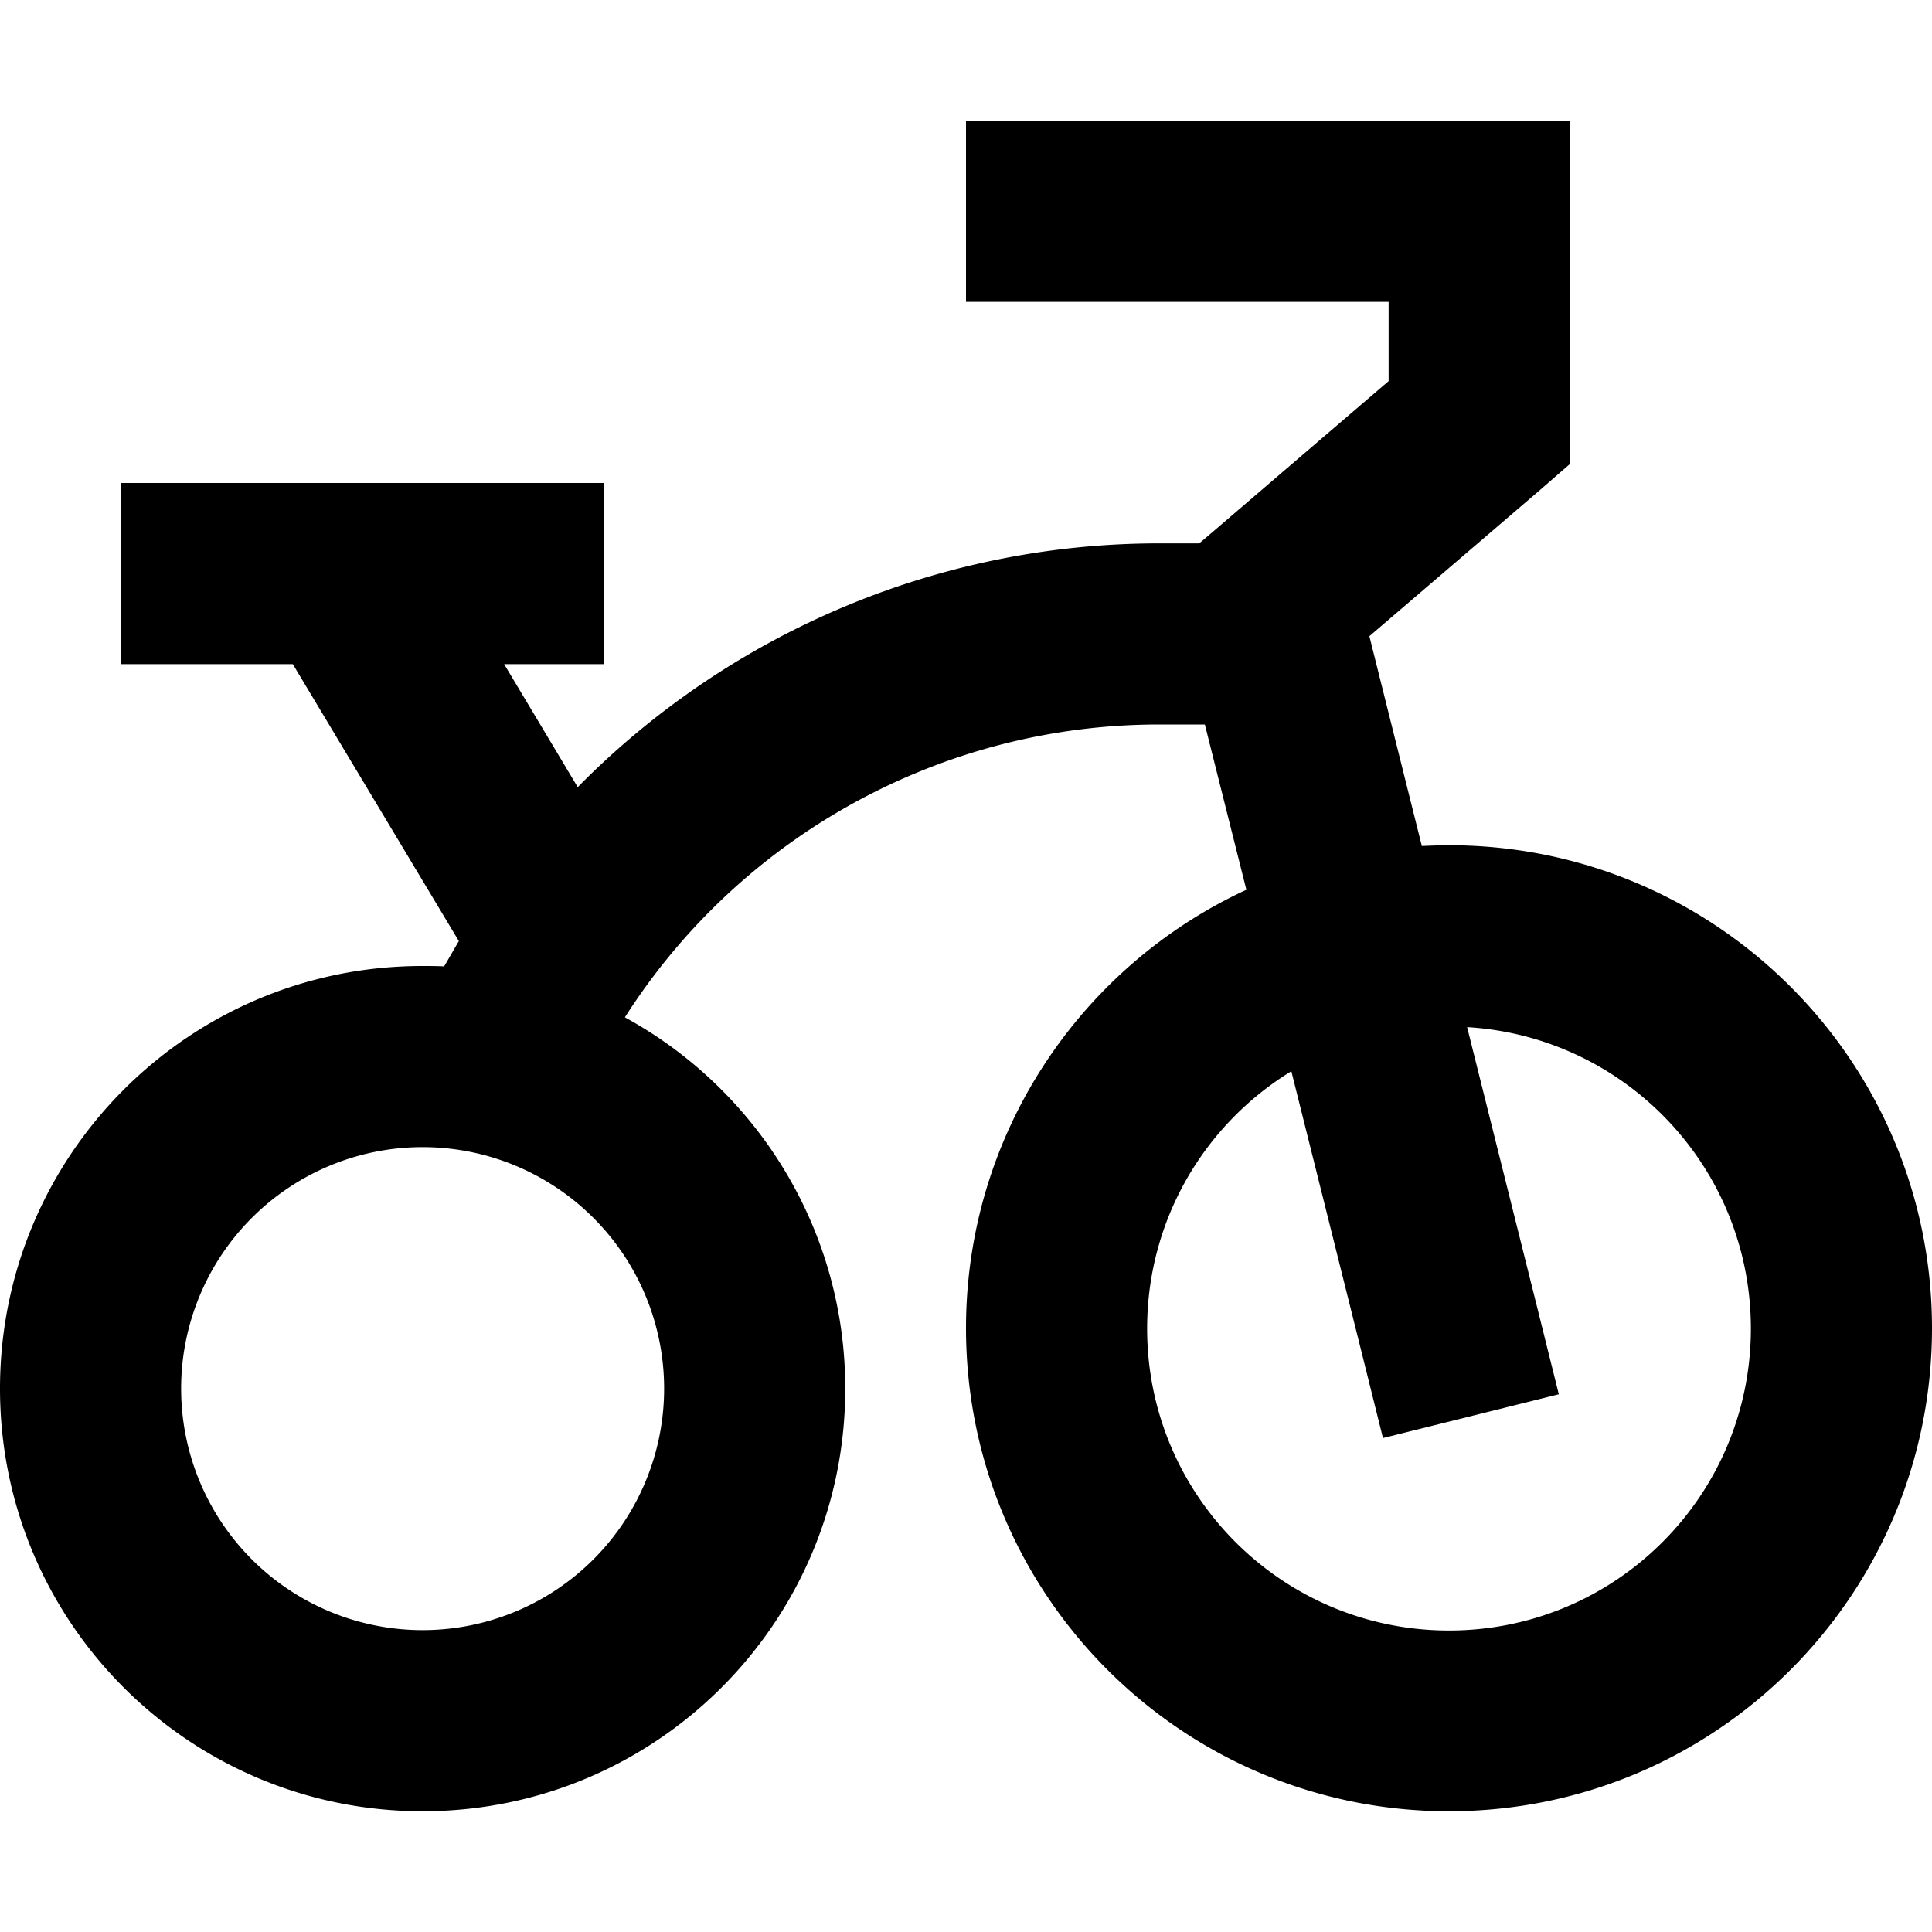<svg xmlns="http://www.w3.org/2000/svg" viewBox="0 0 512 512"><!--! Font Awesome Pro 6.4.1 by @fontawesome - https://fontawesome.com License - https://fontawesome.com/license (Commercial License) Copyright 2023 Fonticons, Inc. --><path d="M280 32H256V80h24 88v21l-47.6 40.8-2.6 2.2H307.2c-58.8 0-114 23.9-154.1 64.6L133.6 176H136h24V128H136 56 32v48H56 77.6l44 73.4c-1.3 2.2-2.6 4.5-3.9 6.7c-1.9-.1-3.9-.1-5.8-.1C50.1 256 0 306.1 0 368s50.1 112 112 112s112-50.1 112-112c0-42.4-23.6-79.4-58.4-98.4c30.7-48.1 84-77.6 141.6-77.6h12.1l11 43.8C286.4 256.1 256 300.5 256 352c0 70.7 57.3 128 128 128s128-57.3 128-128s-57.3-128-128-128c-2.4 0-4.8 .1-7.2 .2l-13.9-55.6 44.7-38.3L416 123V112 56 32H392 280zm62.2 251.8l18.5 74 5.8 23.3 46.6-11.6-5.8-23.3-18.5-74c42 2.5 75.2 37.3 75.2 79.9c0 44.2-35.8 80-80 80s-80-35.8-80-80c0-28.9 15.3-54.2 38.2-68.2zM112 304a64 64 0 1 1 0 128 64 64 0 1 1 0-128z"/></svg>